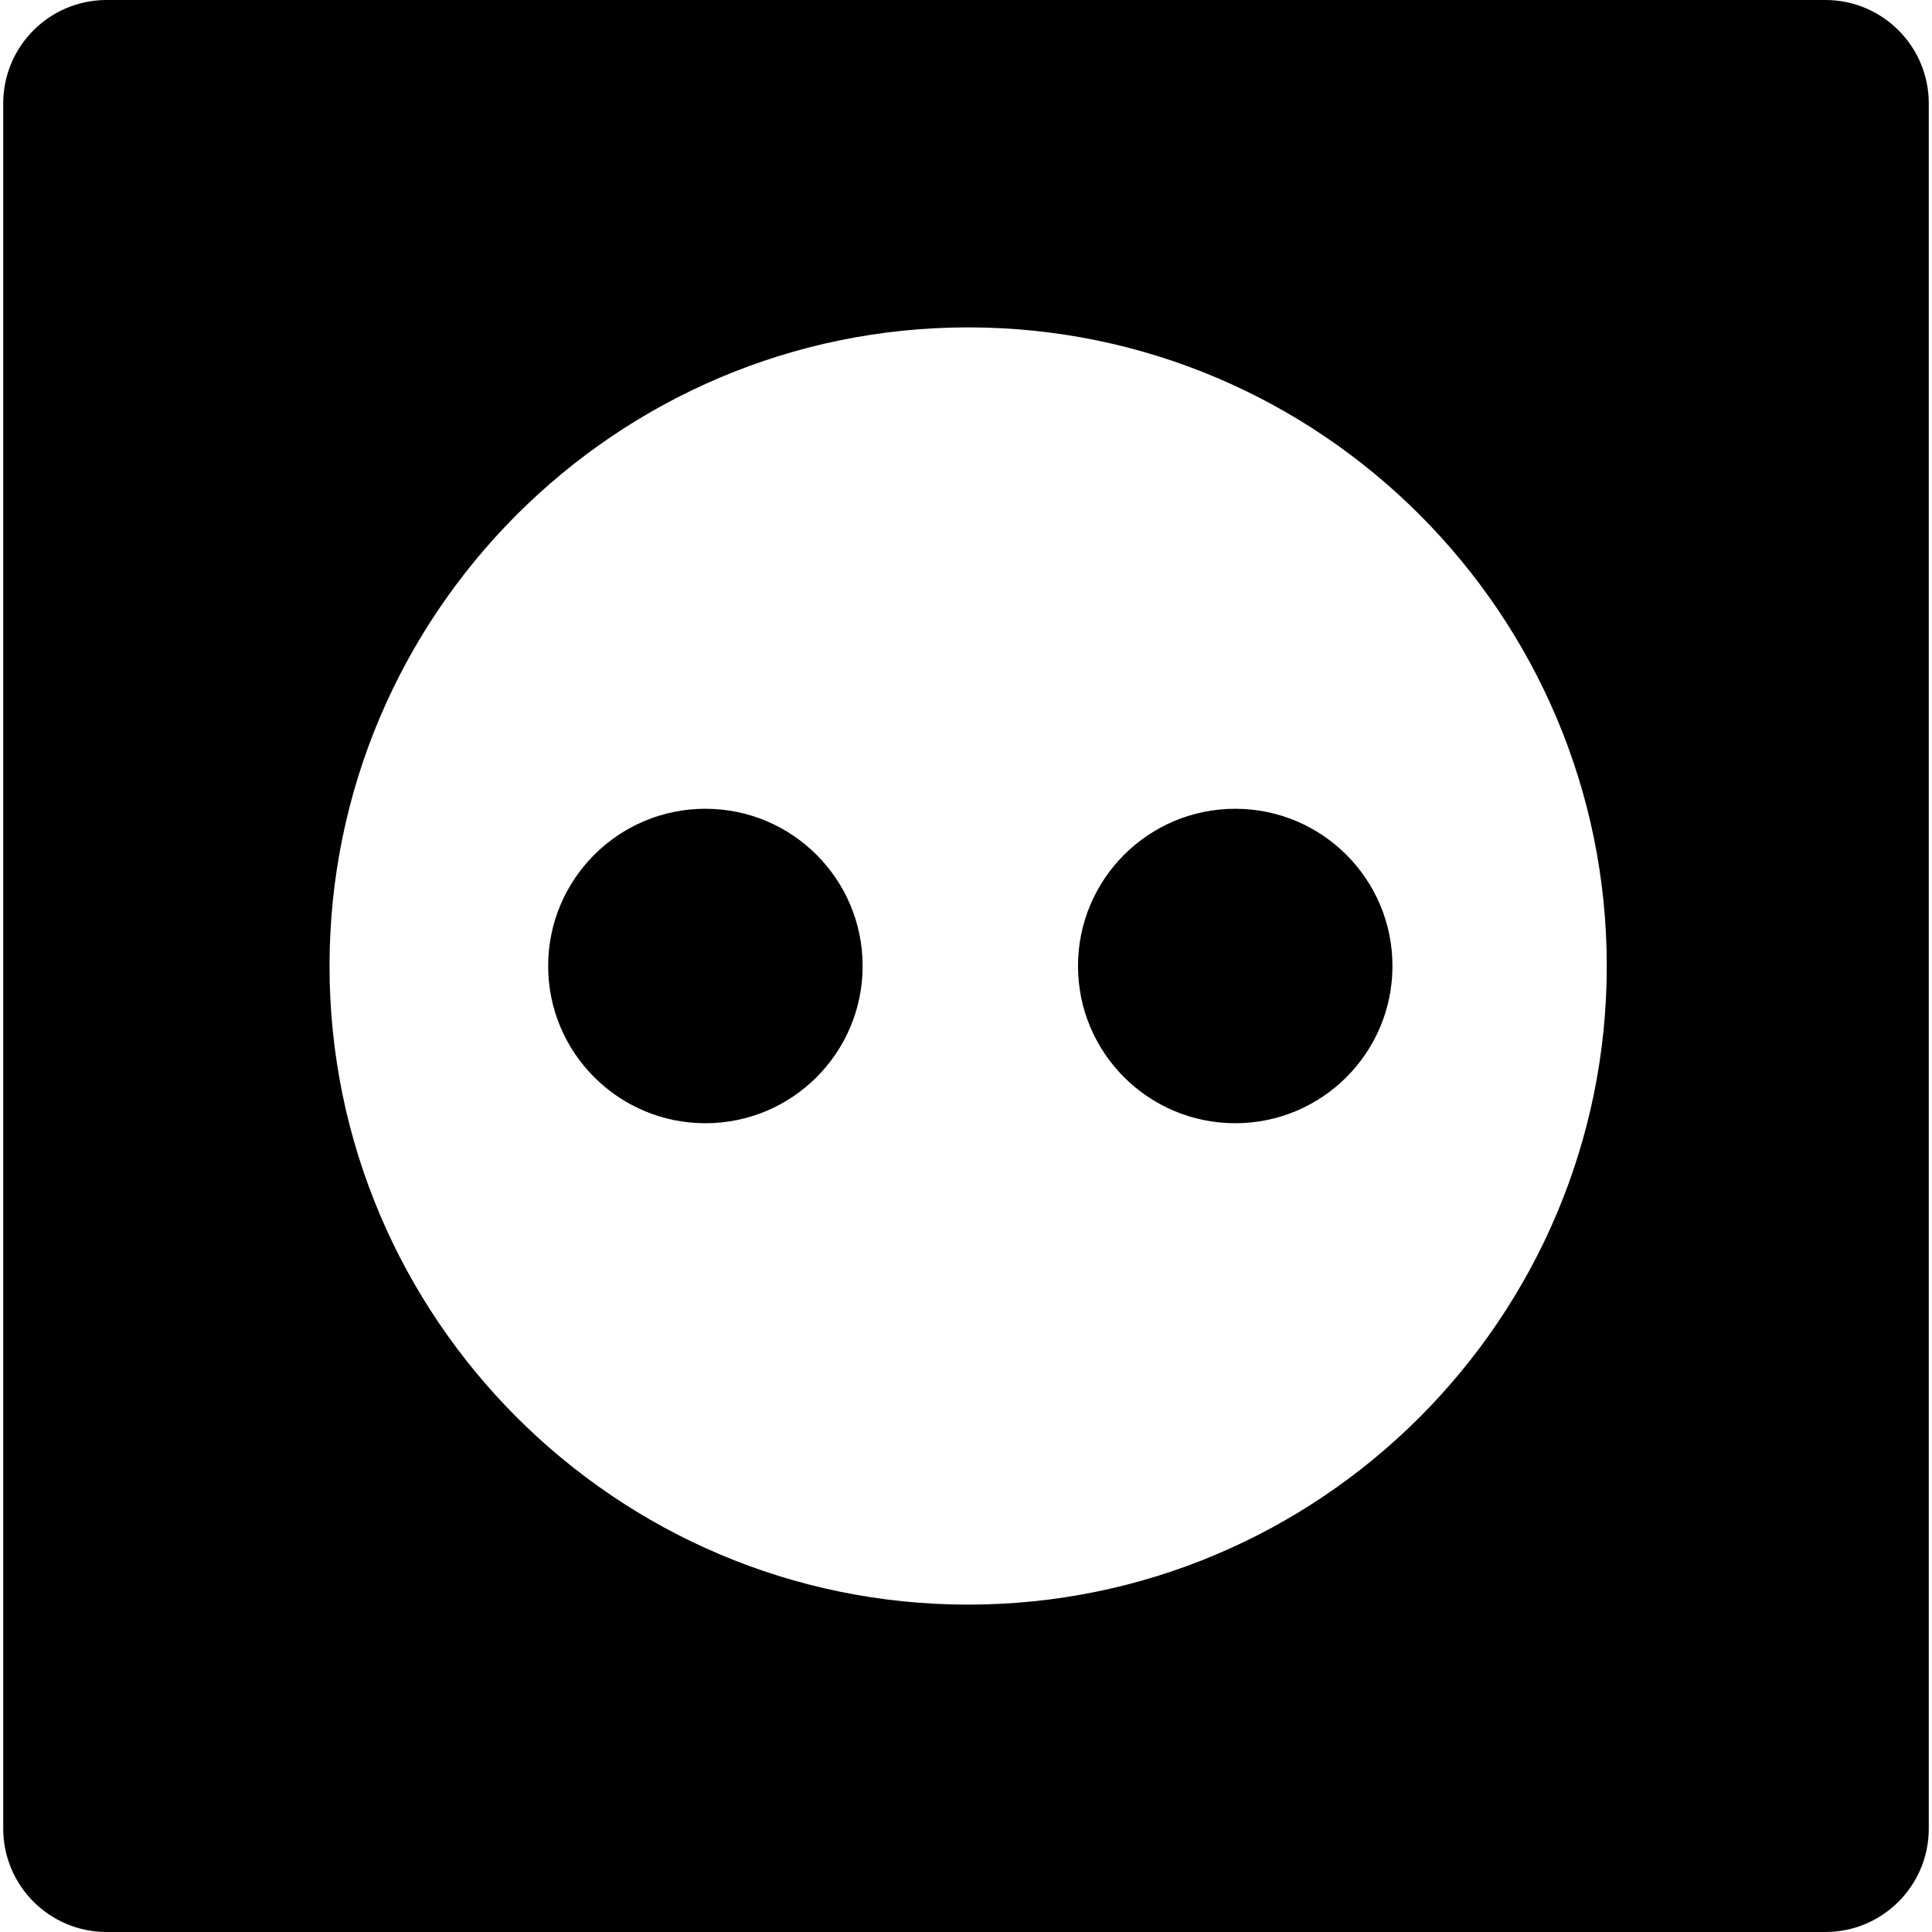 <?xml version="1.0" encoding="iso-8859-1"?>
<!-- Generator: Adobe Illustrator 17.1.0, SVG Export Plug-In . SVG Version: 6.00 Build 0)  -->
<!DOCTYPE svg PUBLIC "-//W3C//DTD SVG 1.1//EN" "http://www.w3.org/Graphics/SVG/1.1/DTD/svg11.dtd">
<svg version="1.1" id="Capa_1" xmlns="http://www.w3.org/2000/svg" xmlns:xlink="http://www.w3.org/1999/xlink" x="0px" y="0px"
	 viewBox="0 0 299 299" style="enable-background:new 0 0 299 299;" xml:space="preserve">
<g>
	<path d="M298.5,16c0-8.837-7.163-16-16-16h-266c-8.837,0-16,7.163-16,16v267c0,8.837,7.163,16,16,16h266c8.837,0,16-7.163,16-16V16
		z M50.999,149.5c0-54.497,44.337-98.834,98.834-98.834s98.834,44.337,98.834,98.834s-44.337,98.834-98.834,98.834
		S50.999,203.997,50.999,149.5z"/>
	<circle cx="109.168" cy="149.5" r="24.334"/>
	<circle cx="191.167" cy="149.5" r="24.333"/>
</g>
</svg>
